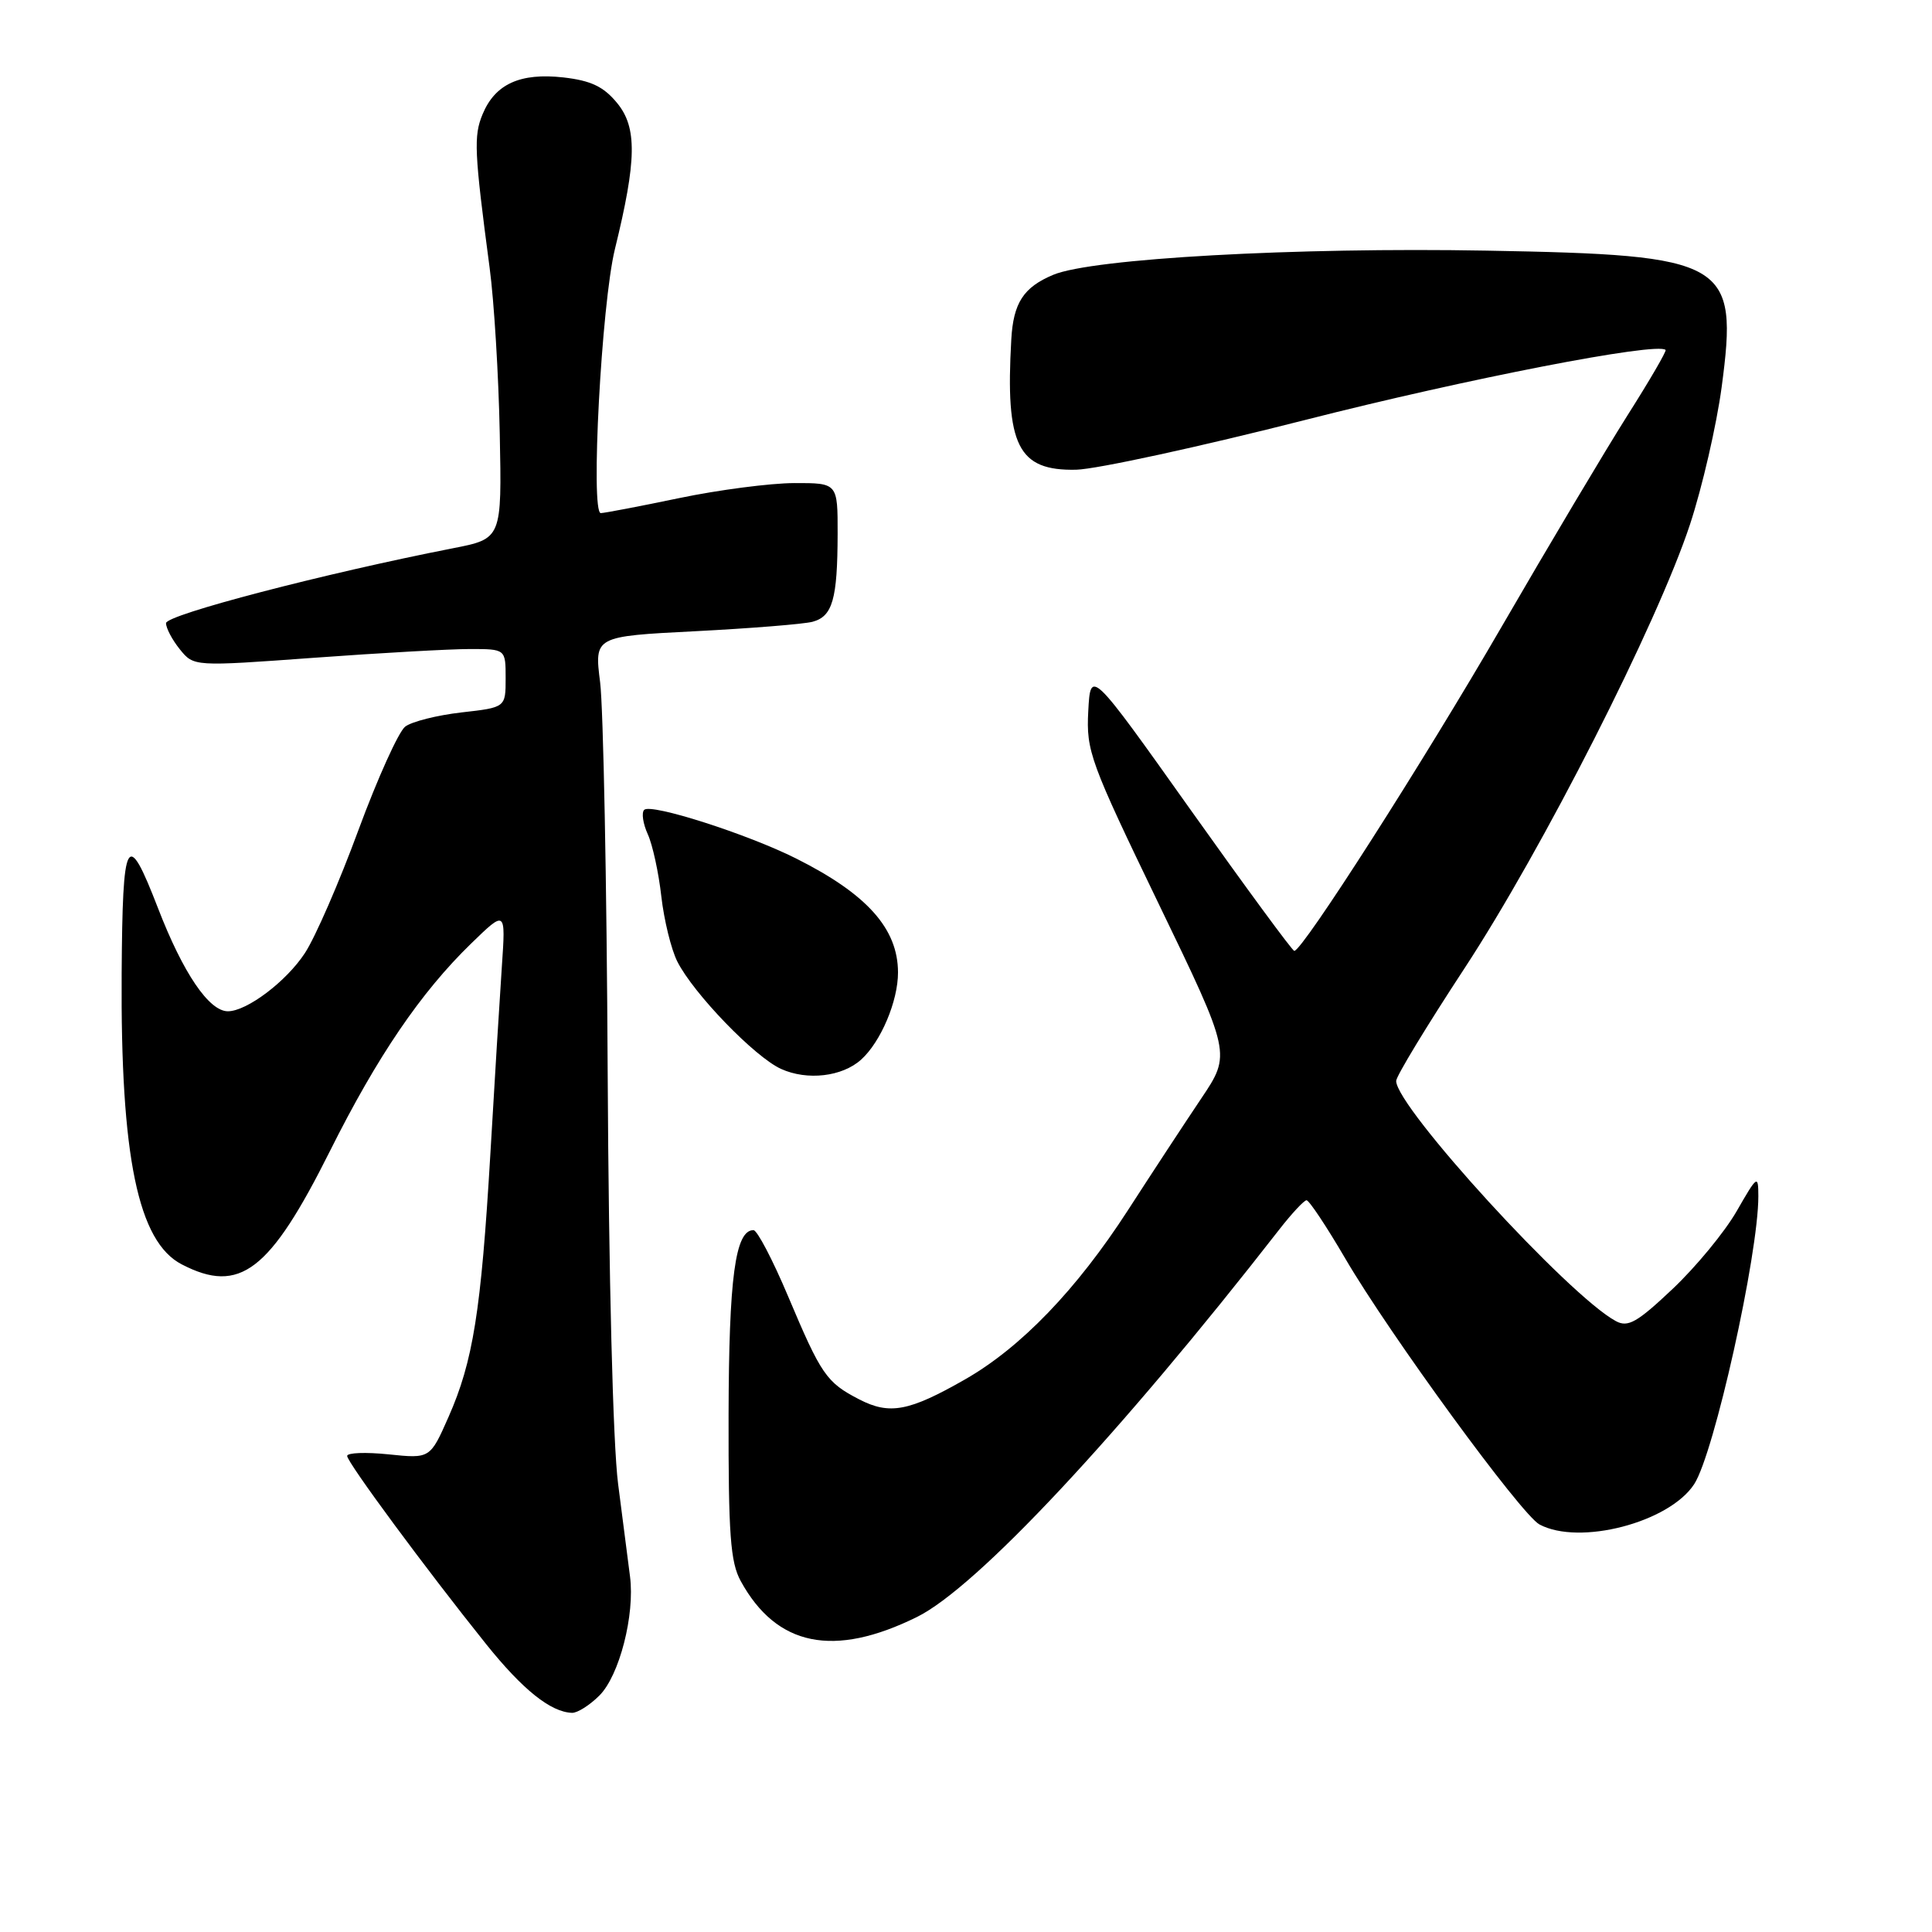 <?xml version="1.0" encoding="UTF-8" standalone="no"?>
<!DOCTYPE svg PUBLIC "-//W3C//DTD SVG 1.1//EN" "http://www.w3.org/Graphics/SVG/1.1/DTD/svg11.dtd" >
<svg xmlns="http://www.w3.org/2000/svg" xmlns:xlink="http://www.w3.org/1999/xlink" version="1.1" viewBox="0 0 256 256">
 <g >
 <path fill="currentColor"
d=" M 79.43 224.66 C 82.07 222.02 84.14 213.98 83.48 208.89 C 83.24 207.02 82.53 201.50 81.90 196.61 C 81.22 191.34 80.66 169.15 80.52 142.11 C 80.40 117.02 79.94 93.76 79.52 90.41 C 78.75 84.32 78.75 84.32 92.12 83.64 C 99.48 83.26 106.47 82.70 107.66 82.39 C 110.32 81.68 110.97 79.41 110.99 70.75 C 111.00 64.00 111.00 64.00 105.25 64.01 C 102.09 64.02 95.22 64.91 90.00 66.00 C 84.78 67.09 80.10 67.98 79.61 67.99 C 78.22 68.01 79.70 40.26 81.48 33.00 C 84.37 21.23 84.44 16.89 81.77 13.65 C 79.98 11.47 78.31 10.68 74.66 10.26 C 68.92 9.62 65.60 11.13 63.94 15.15 C 62.75 18.02 62.84 20.09 64.88 35.50 C 65.47 39.90 66.07 49.77 66.22 57.44 C 66.50 71.38 66.50 71.38 60.00 72.65 C 42.96 75.99 22.00 81.46 22.00 82.57 C 22.00 83.24 22.83 84.80 23.84 86.05 C 25.68 88.32 25.68 88.32 41.59 87.16 C 50.34 86.52 59.64 86.00 62.25 86.00 C 67.00 86.00 67.00 86.00 67.00 89.87 C 67.00 93.74 67.00 93.74 61.15 94.40 C 57.93 94.77 54.57 95.61 53.69 96.28 C 52.82 96.95 50.03 103.12 47.49 110.00 C 44.96 116.88 41.77 124.21 40.40 126.29 C 37.95 130.04 32.72 133.99 30.20 134.00 C 27.69 134.00 24.26 128.94 20.93 120.32 C 16.81 109.67 16.24 110.72 16.12 129.00 C 15.96 153.26 18.29 164.55 24.09 167.54 C 31.77 171.52 35.74 168.48 43.73 152.50 C 49.99 139.98 55.76 131.50 62.41 125.04 C 67.01 120.57 67.01 120.57 66.50 128.04 C 66.22 132.14 65.53 143.38 64.97 153.00 C 63.74 173.78 62.69 180.37 59.43 187.76 C 56.99 193.28 56.99 193.28 51.49 192.71 C 48.47 192.40 46.00 192.49 46.00 192.92 C 46.00 193.77 56.42 207.88 64.41 217.85 C 69.27 223.91 72.98 226.87 75.80 226.96 C 76.51 226.98 78.14 225.95 79.43 224.66 Z  M 121.50 214.26 C 129.41 210.36 148.34 190.11 169.50 162.93 C 171.15 160.81 172.78 159.06 173.12 159.04 C 173.45 159.02 175.76 162.49 178.25 166.75 C 184.11 176.79 201.57 200.70 203.99 202.00 C 209.28 204.83 221.16 201.74 224.48 196.67 C 227.12 192.65 233.00 166.24 232.99 158.50 C 232.98 155.63 232.86 155.71 230.11 160.50 C 228.53 163.25 224.71 167.88 221.63 170.79 C 216.94 175.22 215.72 175.92 214.12 175.06 C 207.91 171.74 185.00 146.70 185.00 143.23 C 185.00 142.61 189.06 135.92 194.02 128.36 C 204.40 112.54 219.59 82.64 223.93 69.50 C 225.56 64.55 227.45 56.35 228.13 51.28 C 230.35 34.60 228.95 33.79 197.00 33.21 C 171.71 32.75 144.73 34.25 139.57 36.41 C 135.62 38.06 134.27 40.13 134.00 45.00 C 133.20 59.05 134.87 62.41 142.61 62.24 C 145.31 62.17 158.99 59.20 173.01 55.63 C 194.27 50.21 219.62 45.28 220.70 46.37 C 220.85 46.52 218.57 50.44 215.63 55.07 C 212.70 59.71 205.21 72.28 199.00 83.00 C 188.60 100.96 172.58 126.00 171.50 126.00 C 171.25 126.00 165.07 117.59 157.77 107.32 C 144.50 88.64 144.50 88.64 144.20 94.24 C 143.92 99.52 144.44 100.93 153.52 119.74 C 163.14 139.65 163.14 139.65 159.16 145.57 C 156.97 148.83 152.60 155.49 149.45 160.37 C 142.65 170.89 135.26 178.56 127.87 182.78 C 120.45 187.02 117.88 187.50 113.86 185.43 C 109.50 183.18 108.82 182.18 104.42 171.75 C 102.39 166.94 100.33 163.00 99.84 163.00 C 97.42 163.00 96.58 169.30 96.54 187.50 C 96.51 203.32 96.78 207.00 98.15 209.50 C 102.90 218.16 110.48 219.70 121.50 214.26 Z  M 114.11 140.40 C 116.72 138.04 119.00 132.64 118.99 128.85 C 118.98 123.05 114.89 118.47 105.50 113.76 C 99.05 110.52 86.25 106.42 85.36 107.31 C 84.98 107.68 85.20 109.14 85.83 110.53 C 86.47 111.93 87.28 115.65 87.63 118.79 C 87.99 121.93 88.94 125.81 89.75 127.41 C 91.89 131.65 100.02 140.07 103.50 141.64 C 106.97 143.21 111.60 142.67 114.11 140.40 Z "/>
</g>
</svg>
